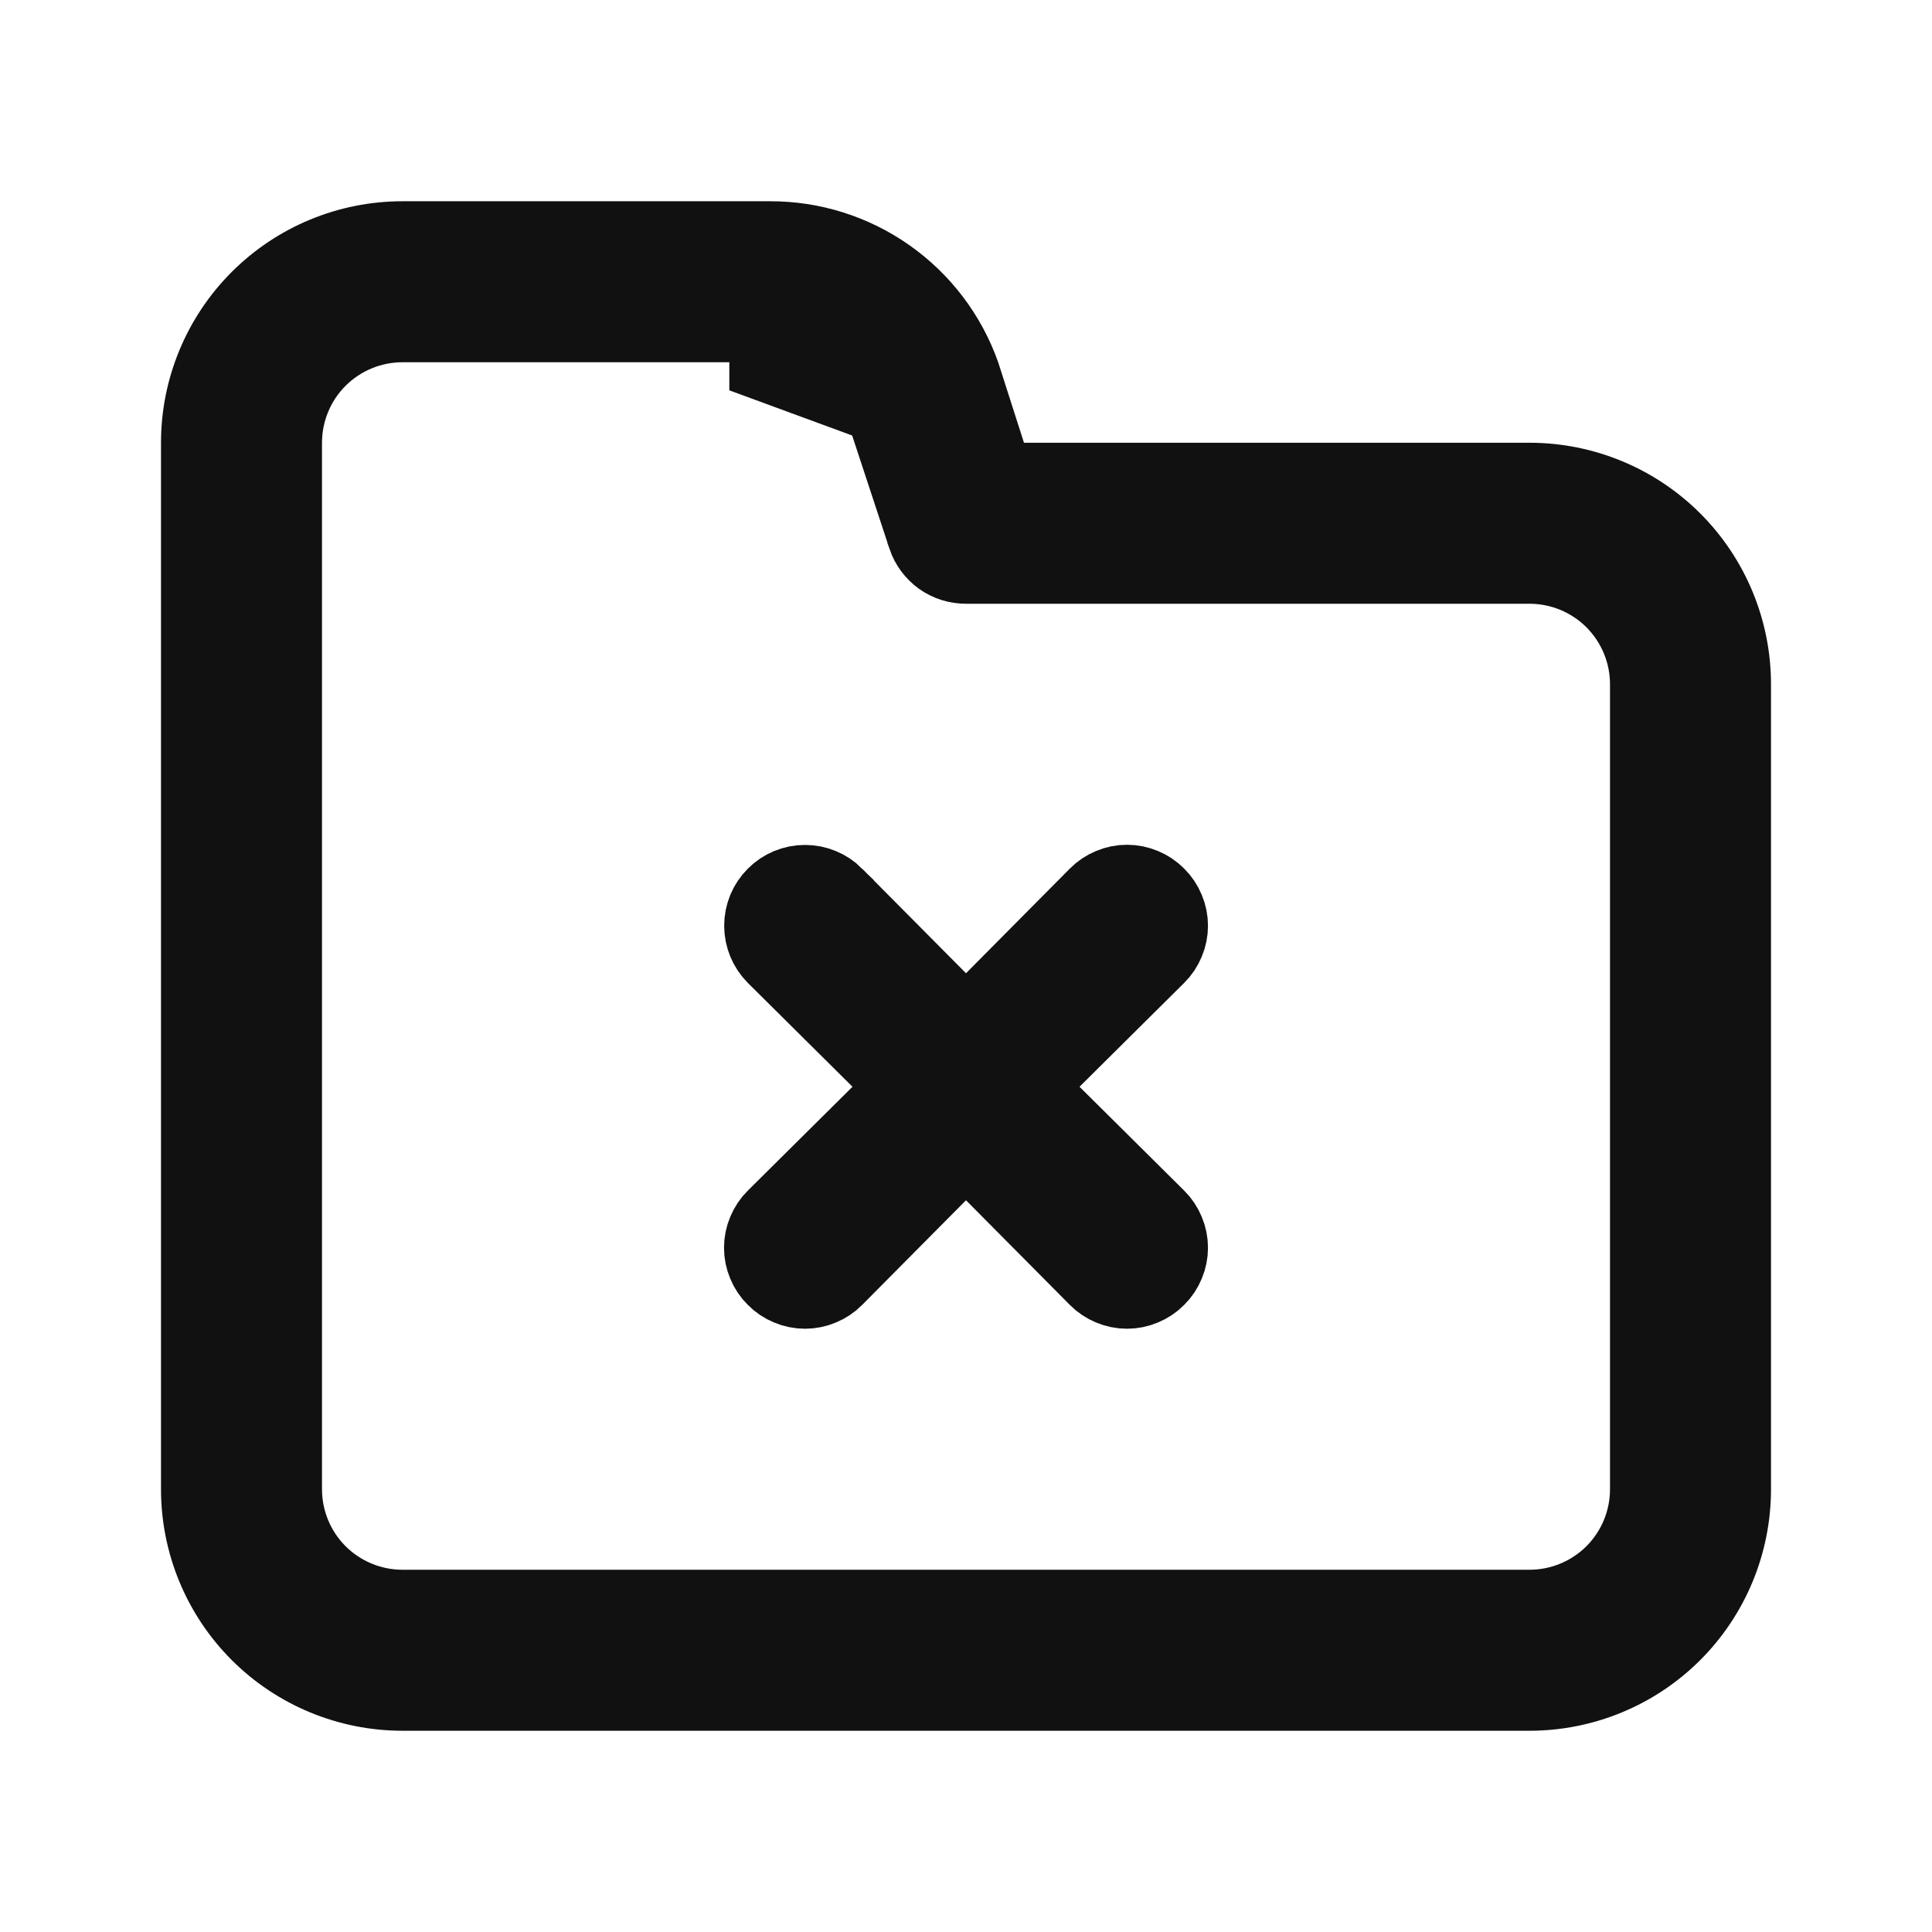 <svg width="24" height="24" viewBox="0 0 24 24" fill="none" xmlns="http://www.w3.org/2000/svg">
<path d="M14.355 11.142L14.358 11.145C14.405 11.191 14.442 11.247 14.467 11.308C14.493 11.369 14.506 11.434 14.506 11.5C14.506 11.566 14.493 11.631 14.467 11.692C14.442 11.753 14.405 11.809 14.358 11.855L14.358 11.855L13.058 13.145L12.7 13.5L13.058 13.855L14.358 15.145L14.358 15.145C14.405 15.191 14.442 15.247 14.467 15.308C14.493 15.369 14.506 15.434 14.506 15.5C14.506 15.566 14.493 15.631 14.467 15.692C14.442 15.753 14.405 15.809 14.358 15.855L14.355 15.858C14.309 15.905 14.253 15.942 14.192 15.967C14.131 15.993 14.066 16.006 14 16.006C13.934 16.006 13.869 15.993 13.808 15.967C13.747 15.942 13.691 15.905 13.645 15.858L13.645 15.858L12.355 14.558L12 14.2L11.645 14.558L10.355 15.858L10.355 15.858C10.309 15.905 10.253 15.942 10.192 15.967C10.131 15.993 10.066 16.006 10 16.006C9.934 16.006 9.869 15.993 9.808 15.967C9.747 15.942 9.691 15.905 9.645 15.858L9.642 15.855C9.595 15.809 9.558 15.753 9.533 15.692C9.507 15.631 9.494 15.566 9.494 15.5C9.494 15.434 9.507 15.369 9.533 15.308C9.558 15.247 9.595 15.191 9.642 15.145L9.642 15.145L10.942 13.855L11.3 13.5L10.942 13.145L9.644 11.857C9.643 11.856 9.643 11.856 9.643 11.856C9.549 11.761 9.496 11.633 9.496 11.5C9.496 11.366 9.549 11.238 9.644 11.144C9.738 11.049 9.866 10.996 10 10.996C10.133 10.996 10.261 11.049 10.356 11.143C10.356 11.143 10.356 11.143 10.356 11.144L11.645 12.442L12 12.8L12.355 12.442L13.645 11.142L13.645 11.142C13.691 11.095 13.747 11.058 13.808 11.033C13.869 11.007 13.934 10.994 14 10.994C14.066 10.994 14.131 11.007 14.192 11.033C14.253 11.058 14.309 11.095 14.355 11.142ZM12.244 5.652L12.355 6H12.72H19C19.663 6 20.299 6.263 20.768 6.732C21.237 7.201 21.5 7.837 21.5 8.5V18.5C21.5 19.163 21.237 19.799 20.768 20.268C20.299 20.737 19.663 21 19 21H5C4.337 21 3.701 20.737 3.232 20.268C2.763 19.799 2.5 19.163 2.5 18.5V5.5C2.5 4.837 2.763 4.201 3.232 3.732C3.701 3.263 4.337 3 5 3L9.56 3L9.562 3C10.081 2.998 10.587 3.157 11.011 3.456C11.433 3.753 11.753 4.174 11.926 4.66L12.244 5.652ZM10.985 5.024L10.985 5.024L9.56 4.5V4H9.559H5C4.602 4 4.221 4.158 3.939 4.439C3.658 4.721 3.5 5.102 3.5 5.5V18.5C3.5 18.898 3.658 19.279 3.939 19.561C4.221 19.842 4.602 20 5 20H19C19.398 20 19.779 19.842 20.061 19.561C20.342 19.279 20.5 18.898 20.5 18.5V8.5C20.5 8.102 20.342 7.721 20.061 7.439C19.779 7.158 19.398 7 19 7L12 7L11.999 7C11.894 7 11.792 6.968 11.706 6.907C11.622 6.846 11.558 6.76 11.524 6.662C11.524 6.661 11.524 6.661 11.524 6.66L10.985 5.024Z" fill="#111111" stroke="#111111"/>
</svg>
